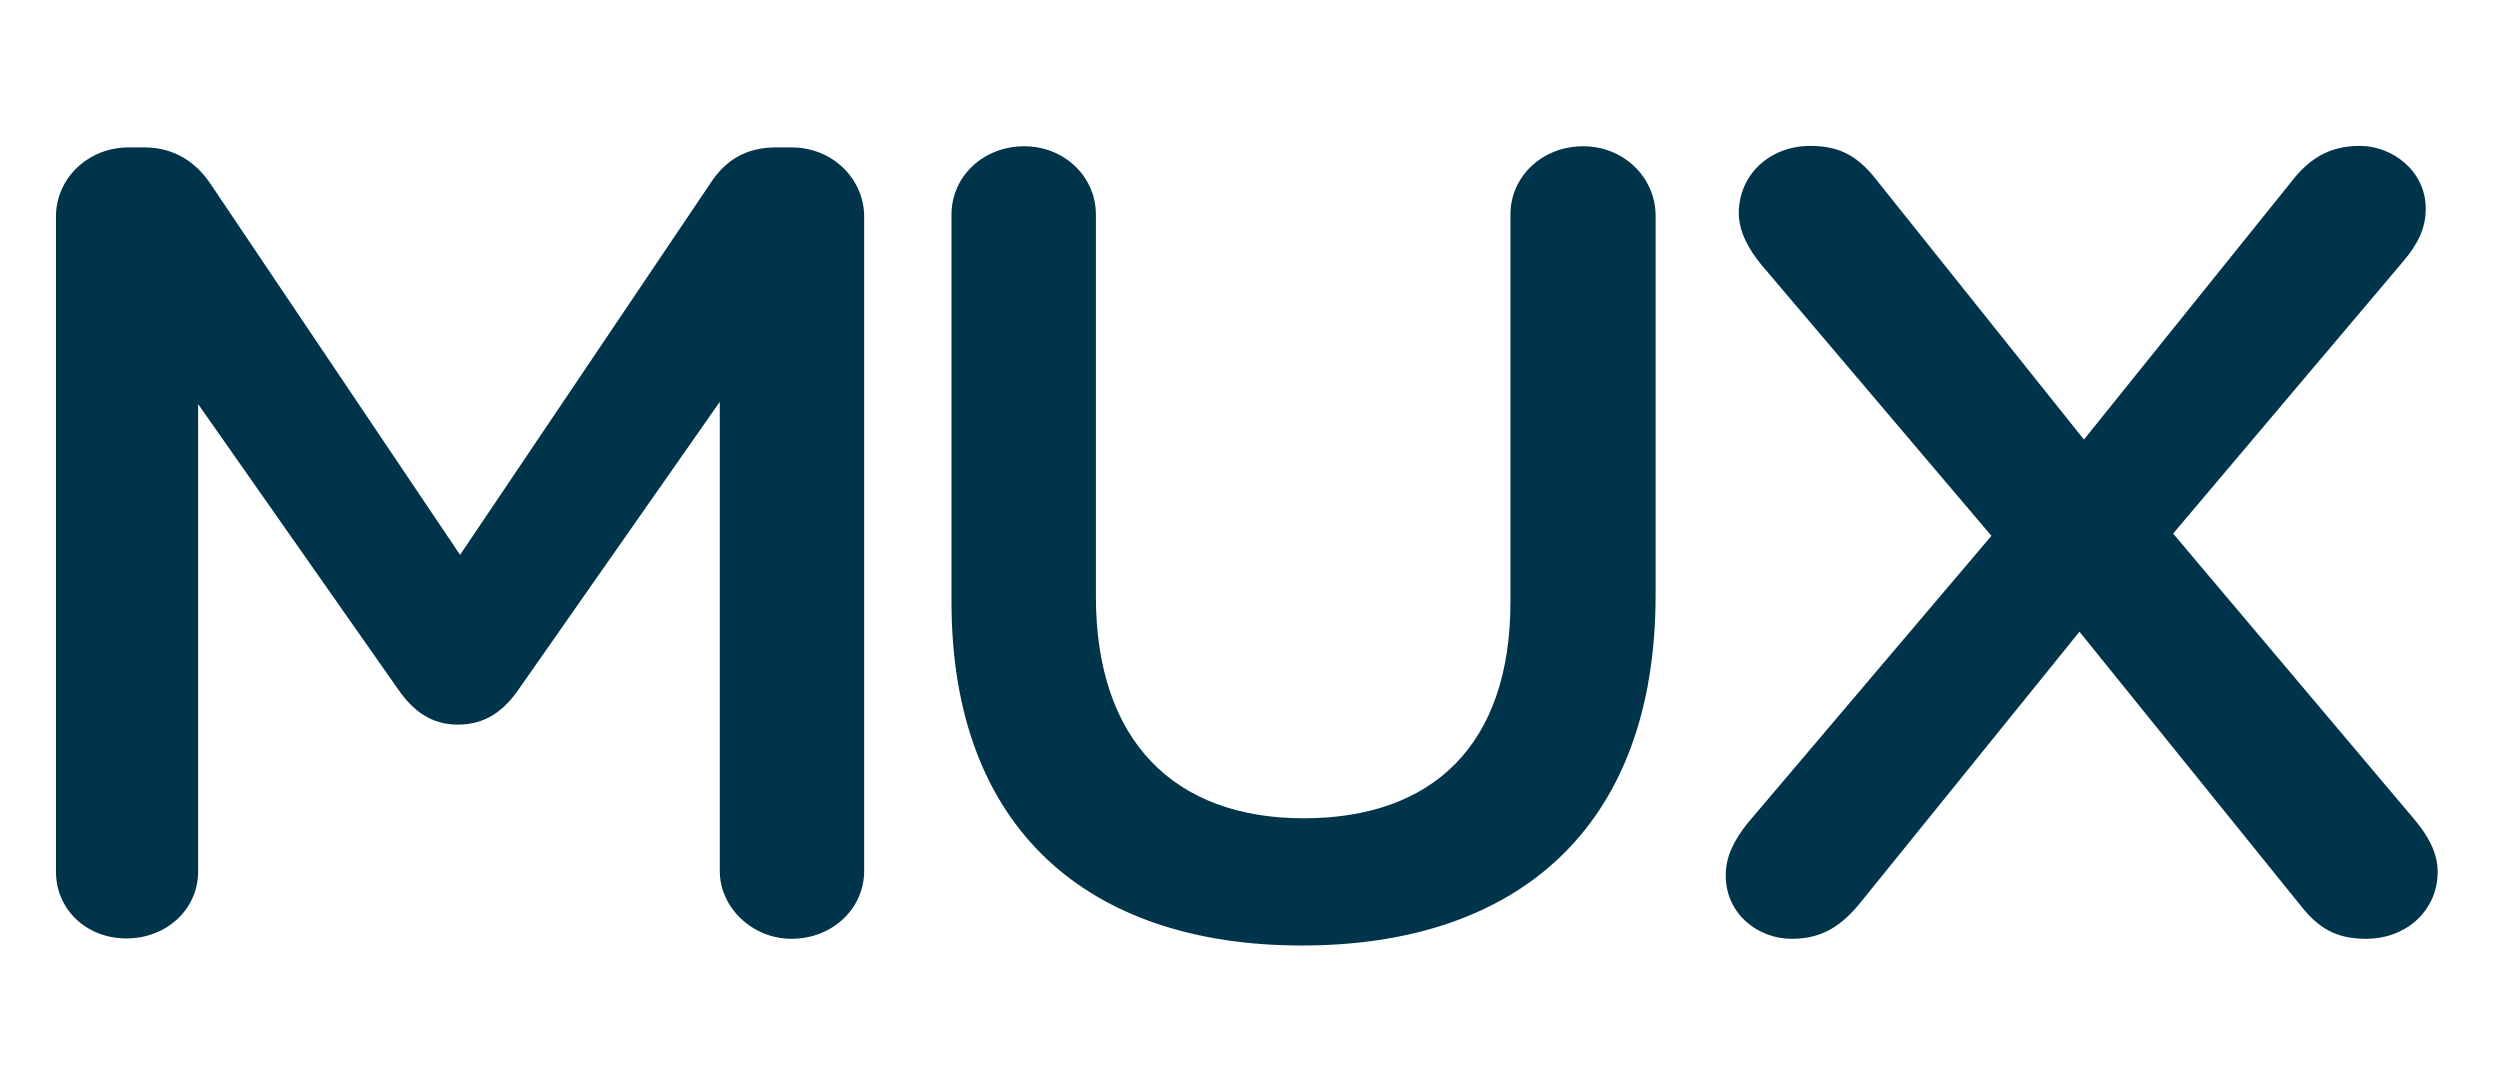 <?xml version="1.0" encoding="utf-8"?>
<!-- Generator: Adobe Illustrator 18.1.0, SVG Export Plug-In . SVG Version: 6.00 Build 0)  -->
<svg version="1.1" id="Layer_1" xmlns="http://www.w3.org/2000/svg" xmlns:xlink="http://www.w3.org/1999/xlink" x="0px" y="0px"
	 viewBox="0 0 670 286" enable-background="new 0 0 670 286" xml:space="preserve">
<g>
	<path fill="#00344A" d="M212.1,39.5H208c-7.9,0-13.5,3.3-17.6,9.6l-67.1,99.6L56.5,49.4c-3.8-5.7-9.5-9.9-17.9-9.9h-4.1
		c-11,0-19.5,8.4-19.5,18.5v175.6c0,10.2,8.2,17.9,18.9,17.9c10.7,0,19.2-7.8,19.2-17.9V108.3l53.5,76.3c4.1,6,9.1,9.6,16.1,9.6
		c7.3,0,12.3-3.6,16.4-9.6l53.8-76.9v125.7c0,9.9,8.8,18.2,19.2,18.2c11,0,19.5-8.1,19.5-18.2V58.1
		C231.6,47.9,223.1,39.5,212.1,39.5z"/>
	<path fill="#00344A" d="M424.3,39.2c-11,0-19.5,8.1-19.5,18.3v103.8c0,38.6-21.1,58-55.4,58c-34.6,0-55.7-20.6-55.7-59.5V57.5
		c0-10.2-8.5-18.3-19.2-18.3c-11,0-19.5,8.1-19.5,18.3v103.8c0,60.7,36.5,92.1,93.9,92.1c57.6,0,94.8-31.4,94.8-93.9v-102
		C443.5,47.3,435,39.2,424.3,39.2z"/>
	<path fill="#00344A" d="M647.3,219.9L582.4,143l61.7-73c3.8-4.5,6-8.7,6-14.1c0-10.2-9.1-16.8-17.6-16.8c-8.5,0-13.9,3.6-18.9,10.2
		l-55.1,68.5l-55.7-69.7c-4.7-6-9.5-9-17.6-9c-11,0-19.2,7.8-19.2,18c0,5.1,2.8,9.9,6,13.8l61.7,72.7l-65.5,77.2
		c-3.5,4.5-5.7,8.7-5.7,13.8c0,10.5,8.8,17,17.6,17c8.5,0,13.6-3.6,18.9-10.2l58.3-72.1l59.2,73.3c4.7,6,9.4,9,17.6,9
		c11,0,19.2-7.8,19.2-17.9C653.3,228.3,650.5,223.8,647.3,219.9z"/>
</g>
</svg>
